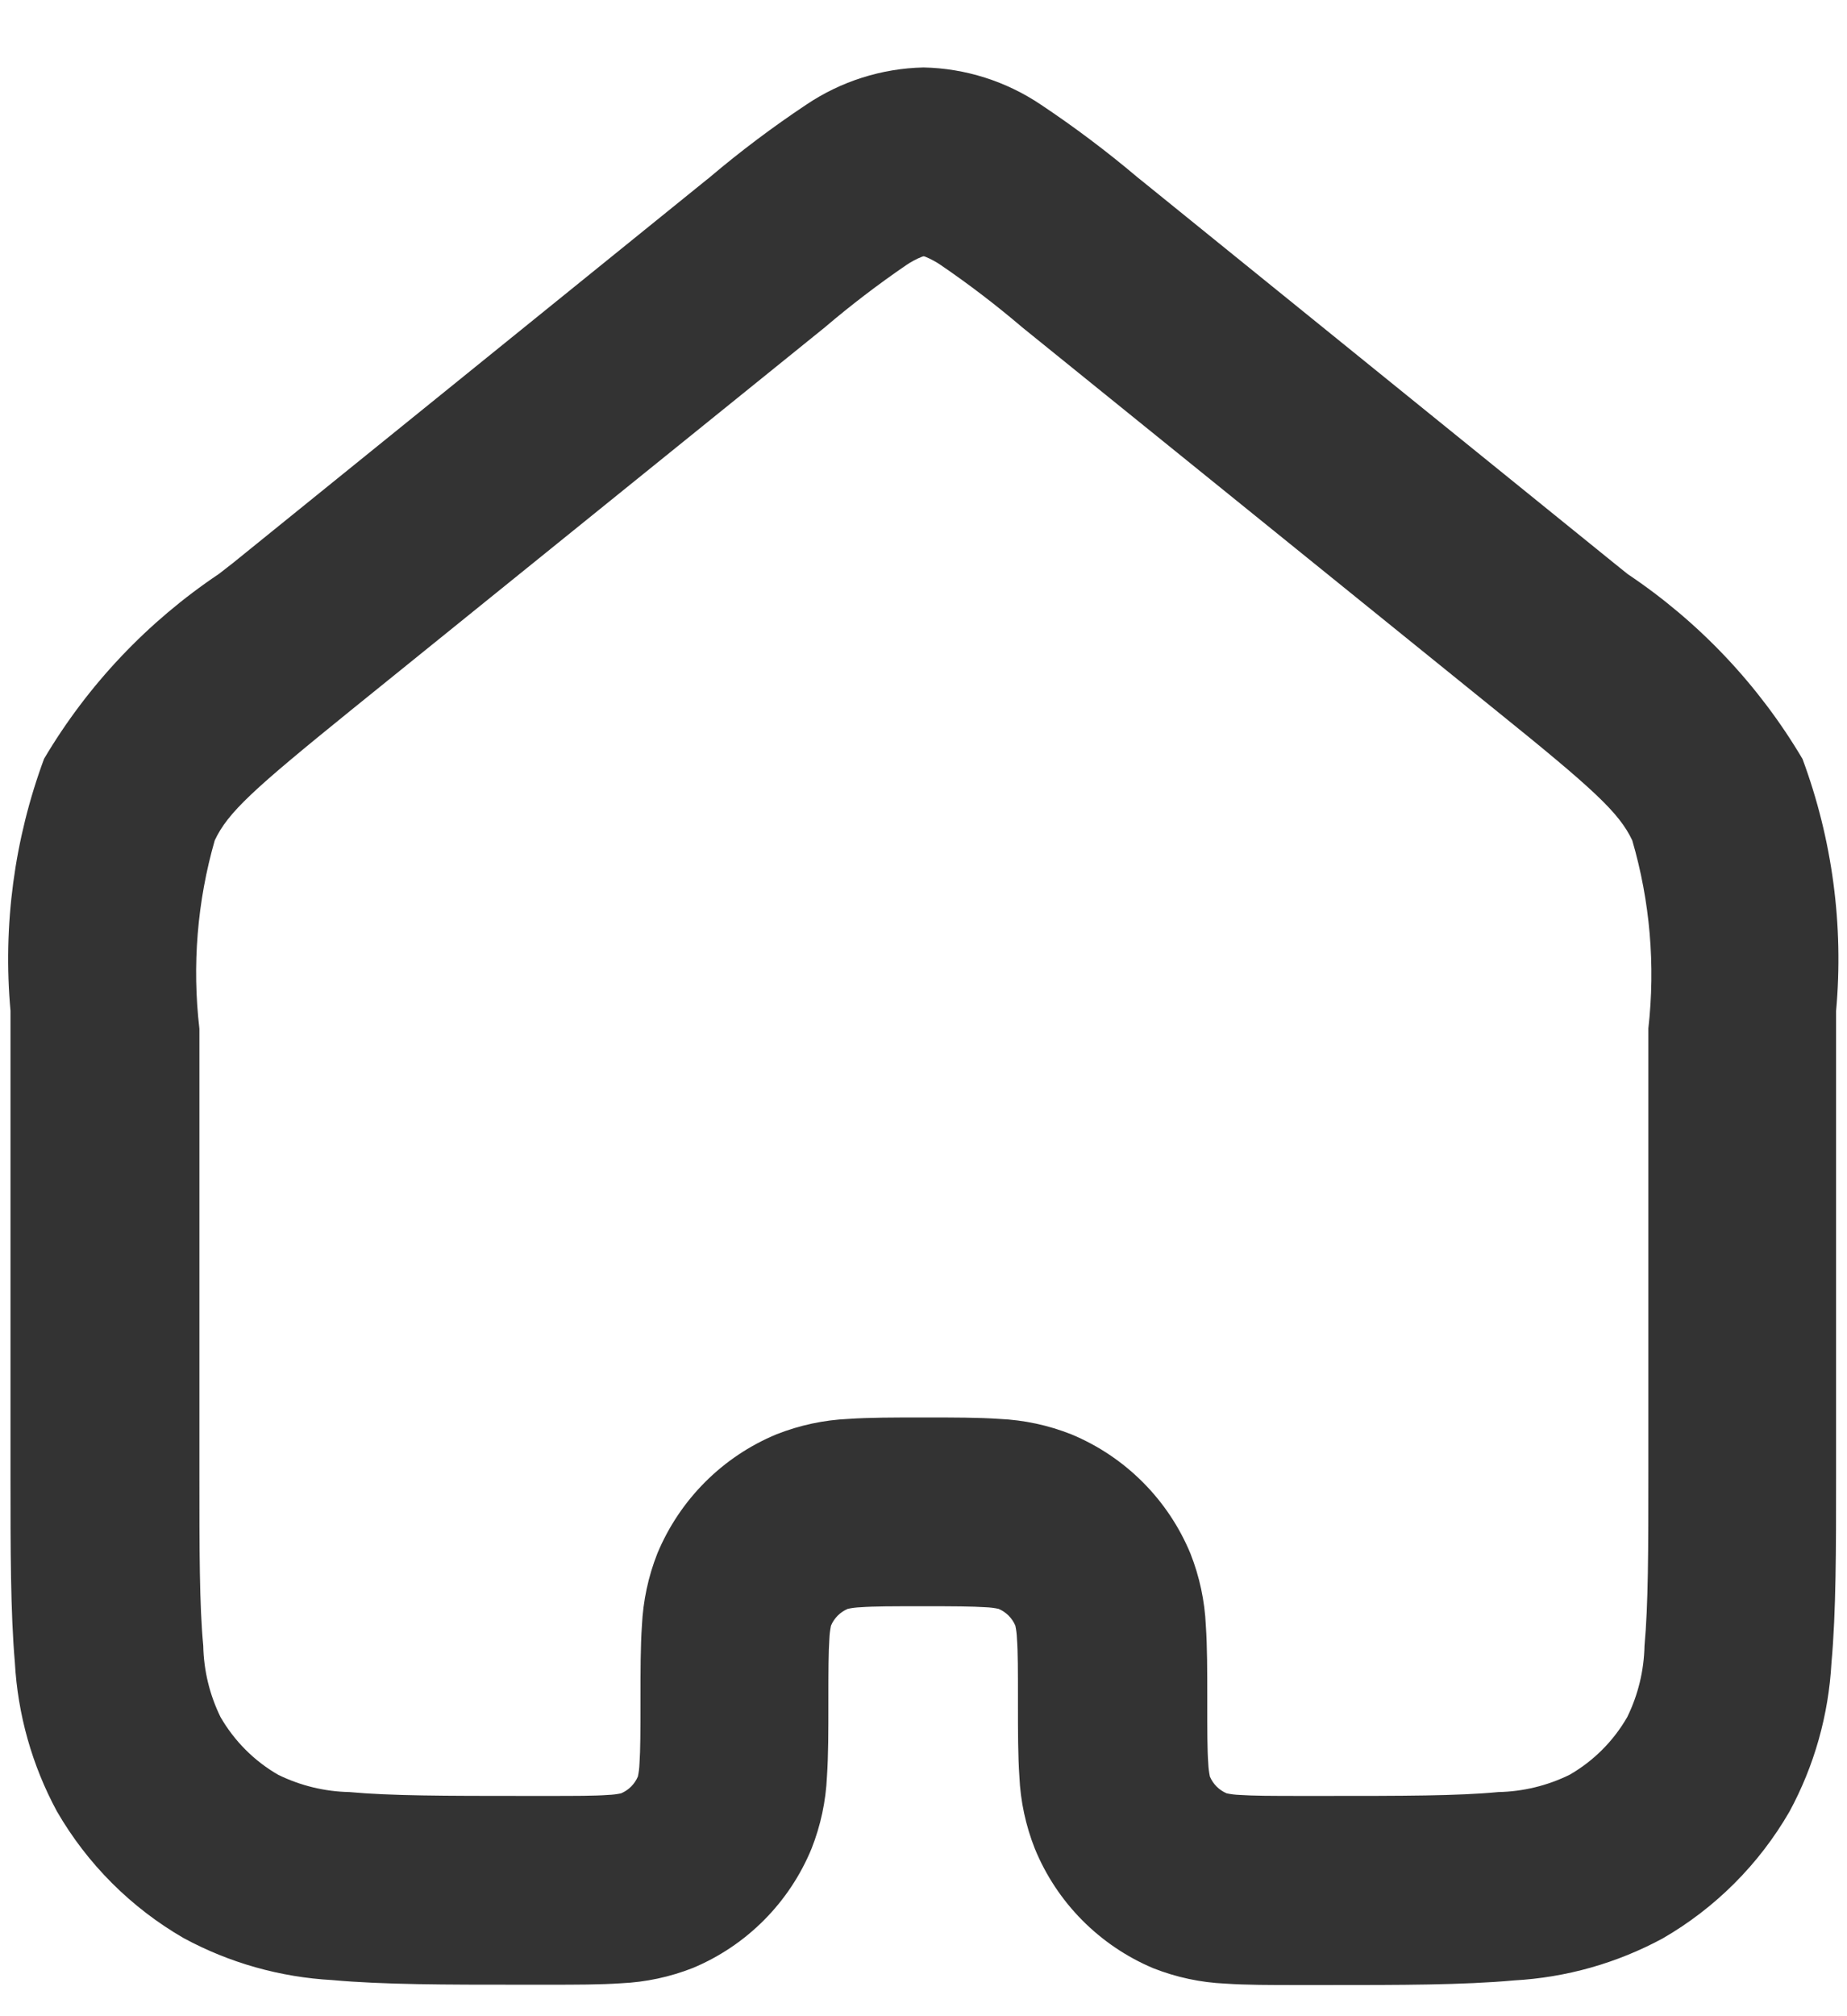 <svg width="22" height="24" viewBox="0 0 22 24" fill="none" xmlns="http://www.w3.org/2000/svg">
<path fill-rule="evenodd" clip-rule="evenodd" d="M11 0.803C10.501 0.814 10.016 0.968 9.602 1.247C9.203 1.513 8.819 1.801 8.453 2.111L8.408 2.147L2.773 6.703L2.607 6.832C1.758 7.401 1.046 8.152 0.525 9.032C0.17 9.99 0.033 11.015 0.125 12.032V12.241V17.551C0.125 18.442 0.125 19.186 0.177 19.789C0.211 20.409 0.382 21.014 0.677 21.56C1.039 22.187 1.56 22.708 2.187 23.07C2.733 23.366 3.338 23.536 3.958 23.57C4.564 23.625 5.308 23.625 6.199 23.625H6.533C6.855 23.625 7.15 23.625 7.398 23.608C7.692 23.595 7.981 23.533 8.255 23.425C8.895 23.157 9.403 22.646 9.667 22.004C9.775 21.73 9.837 21.441 9.85 21.147C9.867 20.899 9.867 20.603 9.867 20.282V20.282V20.249C9.867 19.884 9.868 19.667 9.879 19.505C9.881 19.453 9.888 19.402 9.898 19.351C9.936 19.261 10.008 19.189 10.098 19.151C10.149 19.14 10.2 19.134 10.252 19.132C10.414 19.12 10.631 19.12 10.996 19.12C11.361 19.12 11.578 19.121 11.74 19.132C11.792 19.134 11.843 19.14 11.894 19.151C11.984 19.189 12.056 19.261 12.094 19.351C12.105 19.402 12.111 19.453 12.113 19.505C12.125 19.667 12.125 19.884 12.125 20.249V20.282C12.125 20.603 12.125 20.903 12.142 21.146C12.155 21.44 12.217 21.729 12.325 22.003C12.588 22.647 13.096 23.159 13.737 23.429C14.011 23.537 14.3 23.599 14.594 23.612C14.842 23.629 15.138 23.629 15.459 23.629H15.793C16.685 23.629 17.429 23.629 18.034 23.574C18.654 23.54 19.259 23.369 19.805 23.074C20.432 22.712 20.953 22.191 21.315 21.564C21.611 21.018 21.781 20.413 21.815 19.793C21.87 19.187 21.87 18.443 21.87 17.552V12.243V12.034C21.962 11.017 21.826 9.992 21.47 9.034C20.949 8.154 20.238 7.403 19.388 6.834L19.225 6.703L13.593 2.146L13.548 2.11C13.182 1.801 12.799 1.513 12.4 1.247C11.986 0.968 11.5 0.813 11 0.803ZM9.823 3.898C10.133 3.634 10.458 3.386 10.794 3.156C10.853 3.116 10.916 3.082 10.982 3.056L11.002 3.05L11.022 3.056C11.087 3.083 11.149 3.116 11.207 3.156C11.544 3.386 11.868 3.634 12.178 3.898L17.813 8.452C18.993 9.403 19.285 9.674 19.442 10.003C19.654 10.729 19.719 11.49 19.634 12.241V17.503C19.634 18.458 19.633 19.099 19.588 19.591C19.582 19.886 19.512 20.175 19.382 20.44C19.218 20.725 18.981 20.962 18.696 21.126C18.431 21.256 18.142 21.326 17.847 21.332C17.359 21.378 16.714 21.378 15.759 21.378H15.509C15.144 21.378 14.927 21.377 14.765 21.366C14.713 21.364 14.662 21.358 14.611 21.347C14.521 21.309 14.449 21.237 14.411 21.147C14.401 21.096 14.394 21.045 14.392 20.993C14.38 20.831 14.38 20.614 14.38 20.249V20.216C14.38 19.894 14.38 19.599 14.363 19.351C14.35 19.057 14.288 18.768 14.18 18.494C13.914 17.851 13.402 17.339 12.759 17.073C12.486 16.965 12.196 16.903 11.902 16.89C11.654 16.873 11.358 16.873 11.037 16.873H10.972C10.65 16.873 10.355 16.873 10.107 16.89C9.813 16.903 9.524 16.965 9.25 17.073C8.607 17.339 8.096 17.851 7.829 18.494C7.721 18.768 7.66 19.057 7.646 19.351C7.629 19.599 7.629 19.895 7.629 20.216V20.216V20.249C7.629 20.614 7.628 20.831 7.617 20.993C7.615 21.045 7.609 21.096 7.598 21.147C7.56 21.237 7.488 21.309 7.398 21.347C7.347 21.358 7.296 21.364 7.244 21.366C7.082 21.378 6.865 21.378 6.5 21.378H6.5H6.25C5.295 21.378 4.654 21.377 4.162 21.332C3.867 21.326 3.578 21.256 3.313 21.126C3.028 20.962 2.792 20.725 2.627 20.44C2.497 20.175 2.427 19.886 2.421 19.591C2.375 19.103 2.375 18.458 2.375 17.503V12.245C2.287 11.493 2.349 10.731 2.558 10.003C2.716 9.67 3.008 9.403 4.187 8.449L9.823 3.898Z" fill="#333333"/>
</svg>
